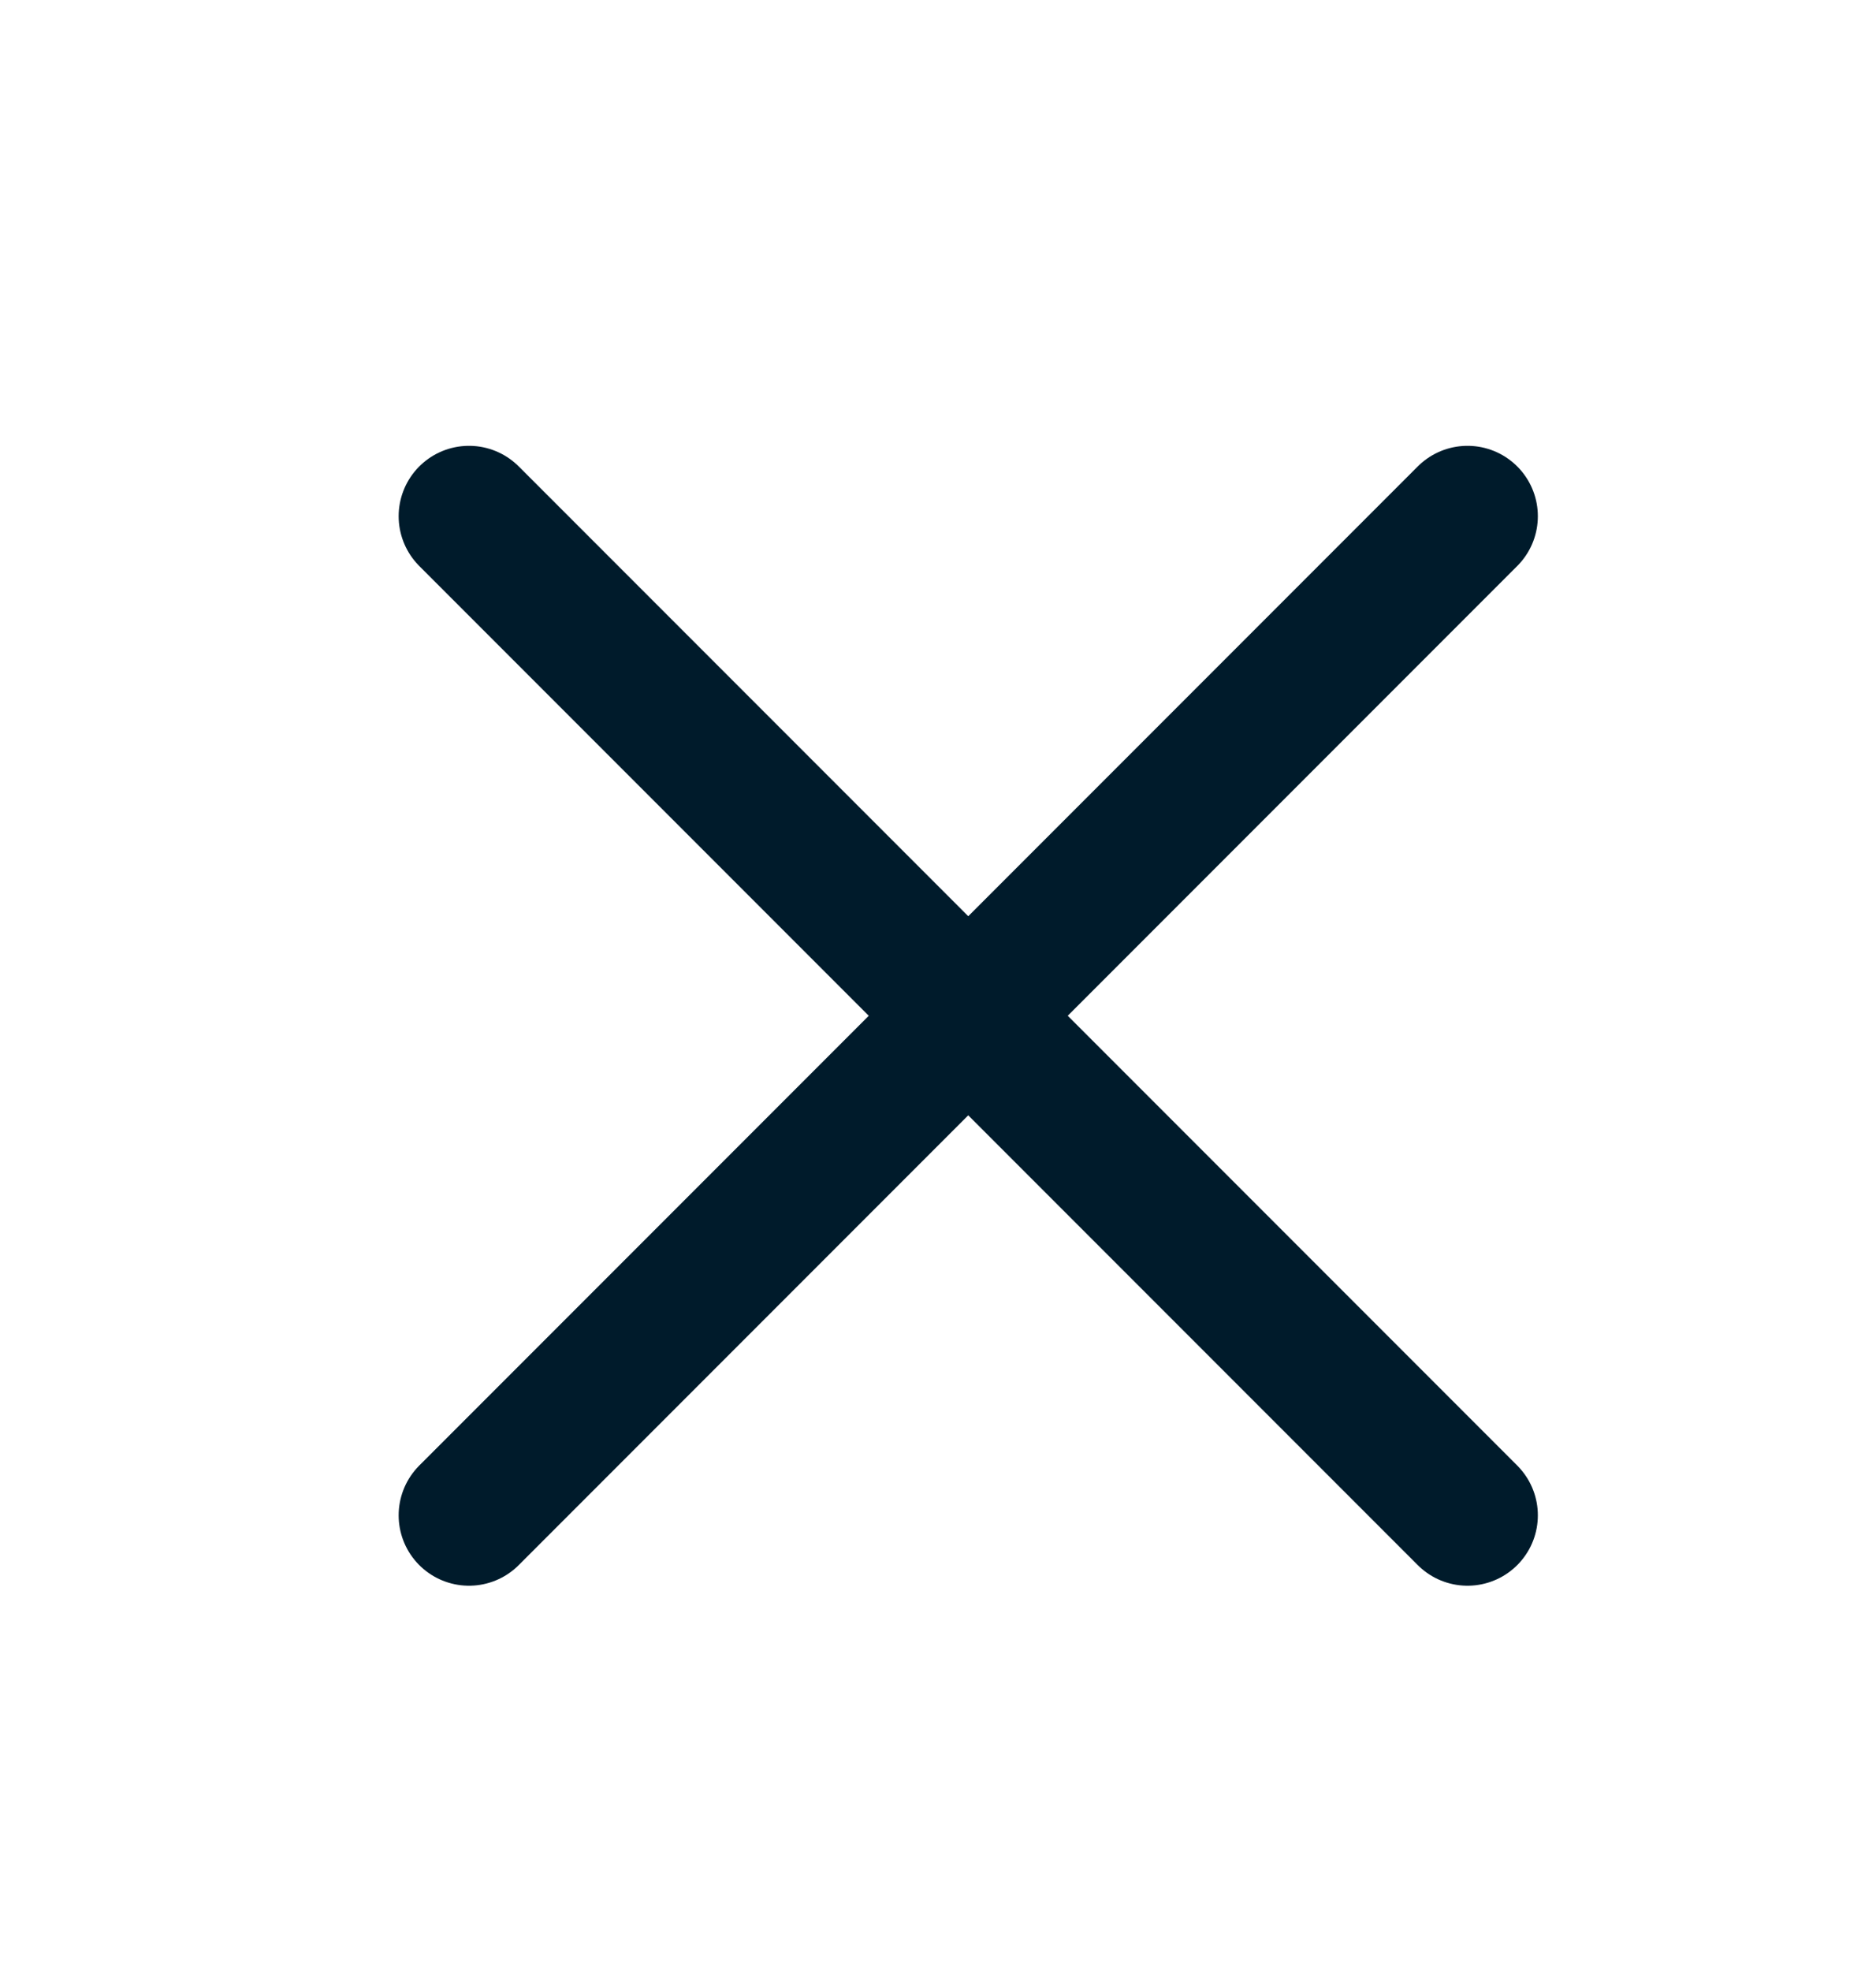 <svg width="20" height="21" viewBox="0 0 20 21" fill="none" xmlns="http://www.w3.org/2000/svg">
<path d="M5 5.5L15.645 16.145" stroke="#001B2B" stroke-width="1.5" stroke-linecap="round" stroke-linejoin="round"/>
<path d="M5 16.145L15.645 5.5" stroke="#001B2B" stroke-width="1.5" stroke-linecap="round" stroke-linejoin="round"/>
</svg>
